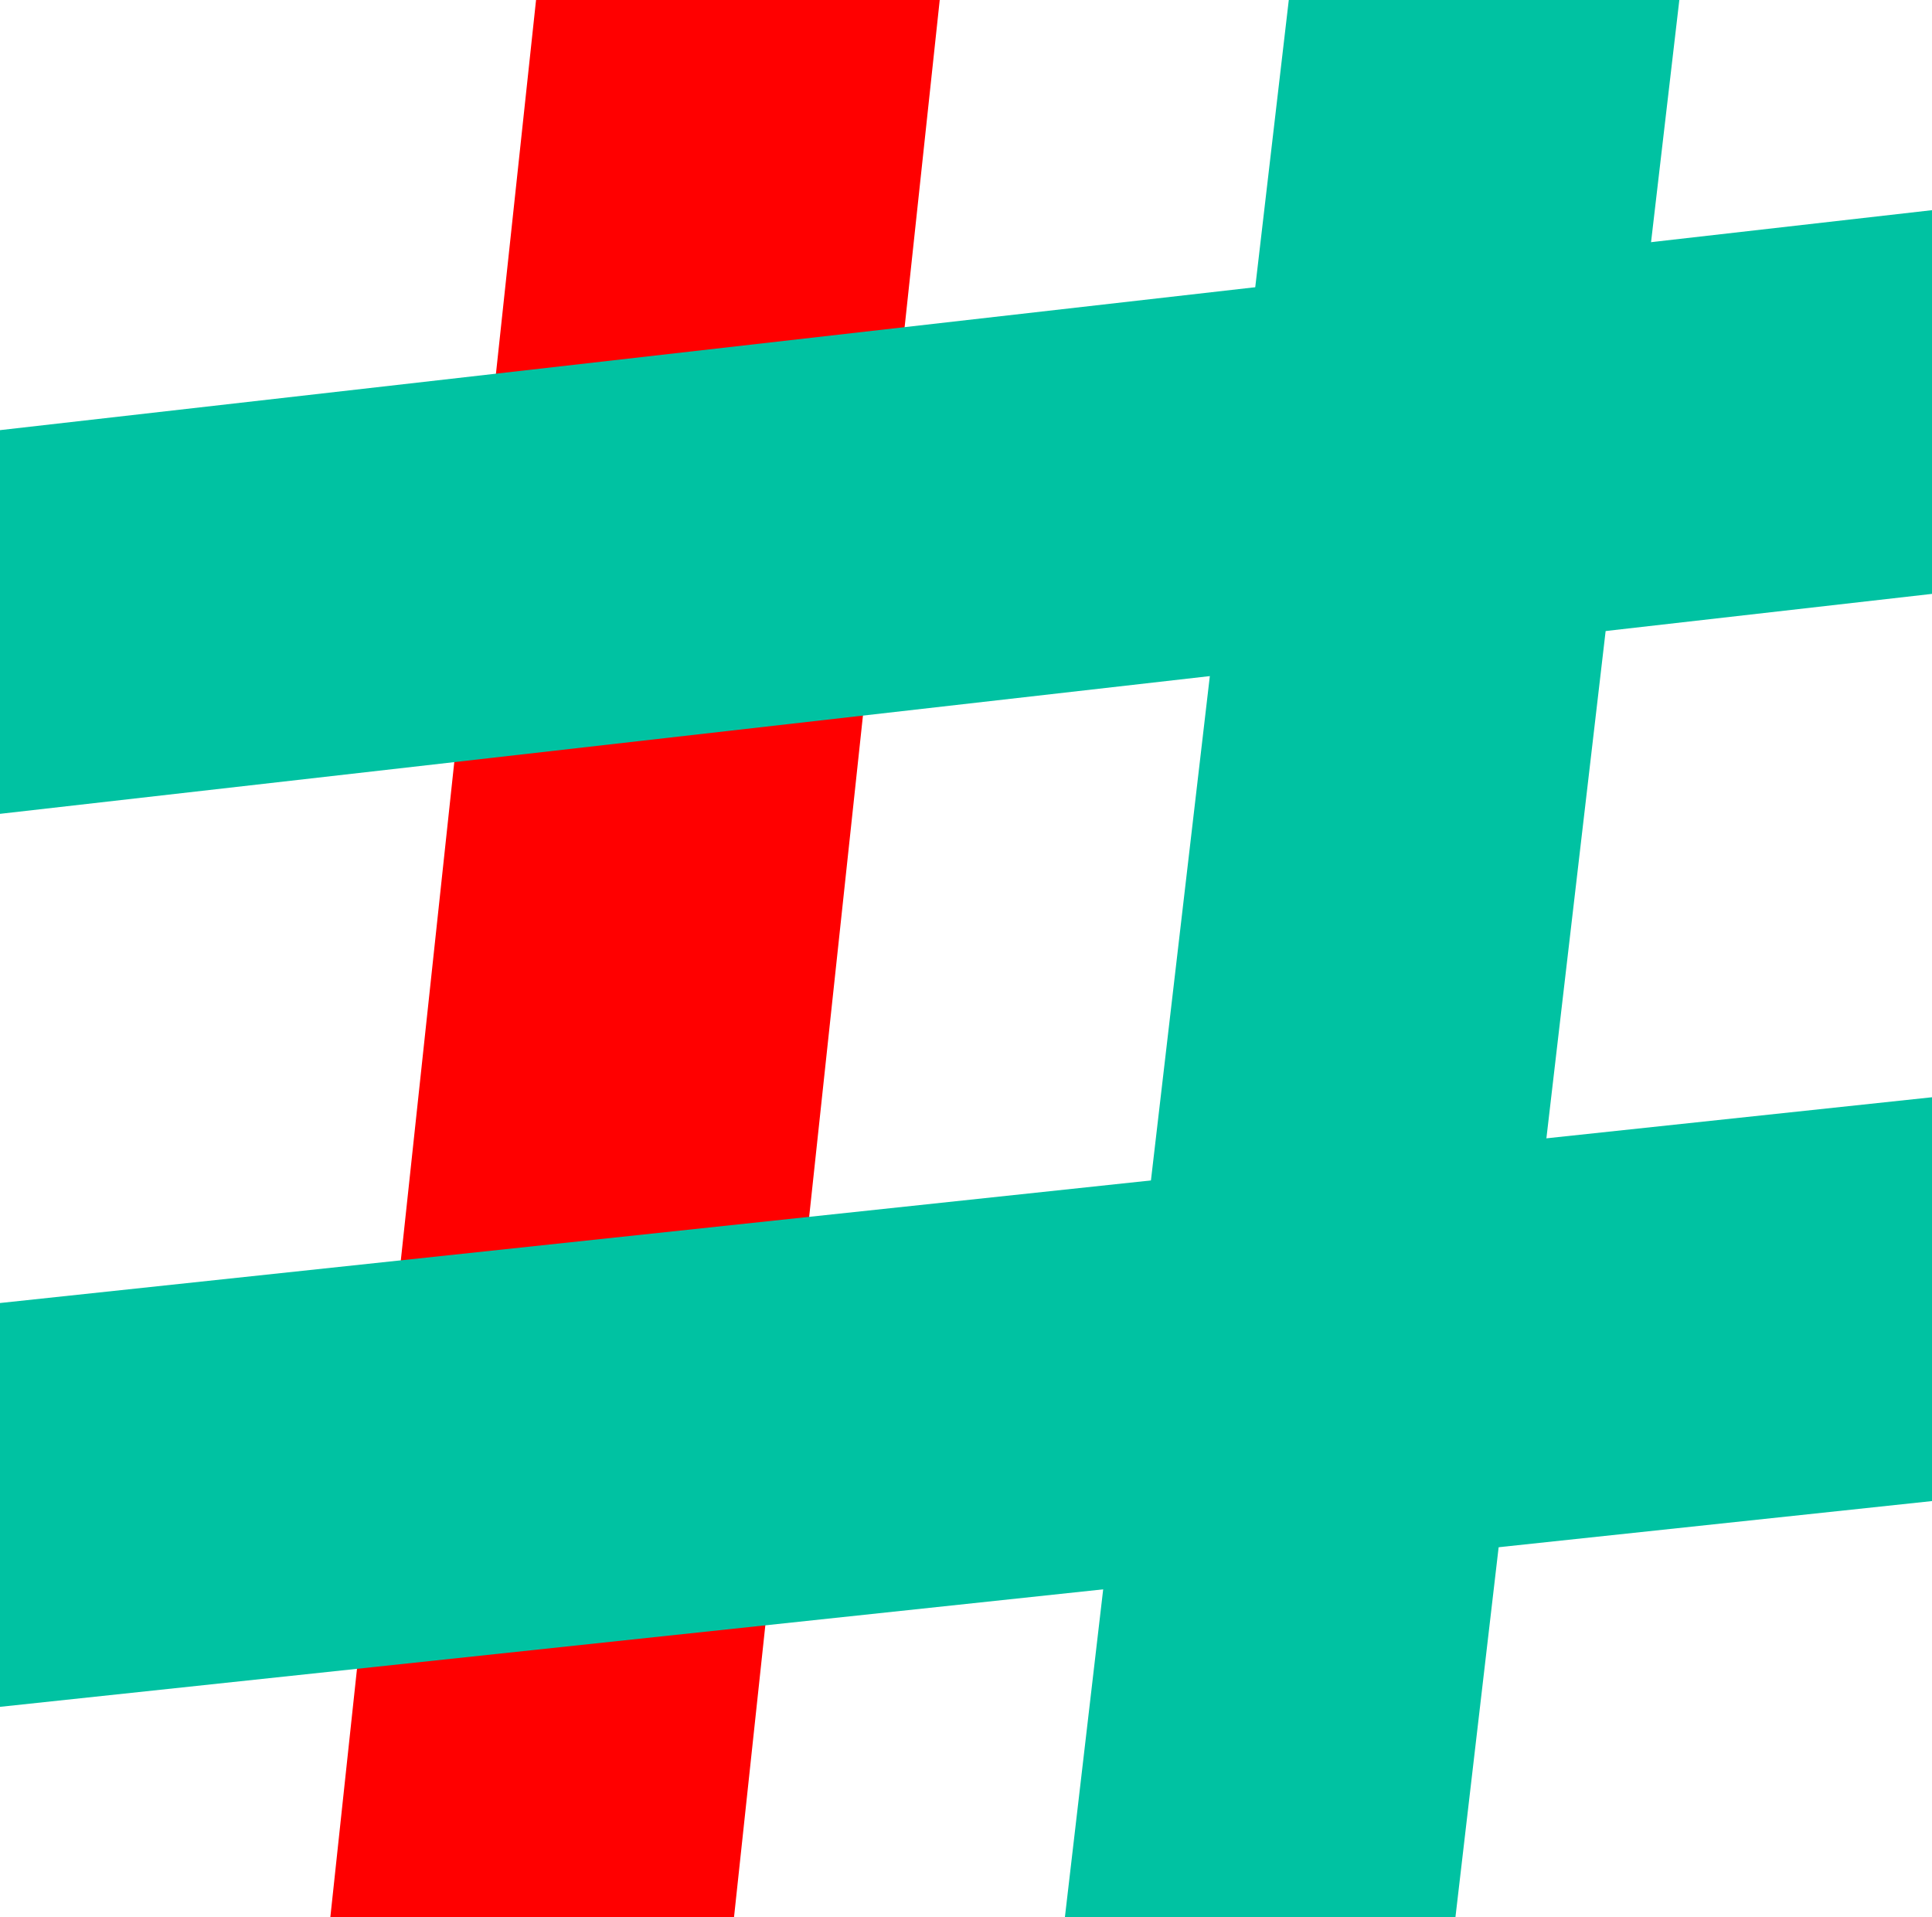 <svg xmlns="http://www.w3.org/2000/svg" width="439.207" height="435.698" viewBox="0 0 439.207 435.698">
  <g id="Group_7" data-name="Group 7" transform="translate(0)" opacity="1">
    <path id="Path_131" data-name="Path 131" d="M46.761,0H138.53L91.769,435.7H0Z" transform="translate(75.101 0)" fill="red"/>
    <path id="Path_132" data-name="Path 132" d="M50.895,0h88.783L88.783,435.7H0Z" transform="translate(242.09 0)" fill="#00c2a2"/>
    <path id="Path_133" data-name="Path 133" d="M46.767,439.207h91.779L91.779,0H0Z" transform="translate(0 387.928) rotate(-90)" fill="#00c2a2"/>
    <path id="Path_134" data-name="Path 134" d="M49.991,439.207H137.2L87.206,0H0Z" transform="translate(0 184.967) rotate(-90)" fill="#00c2a2"/>
  </g>
</svg>
